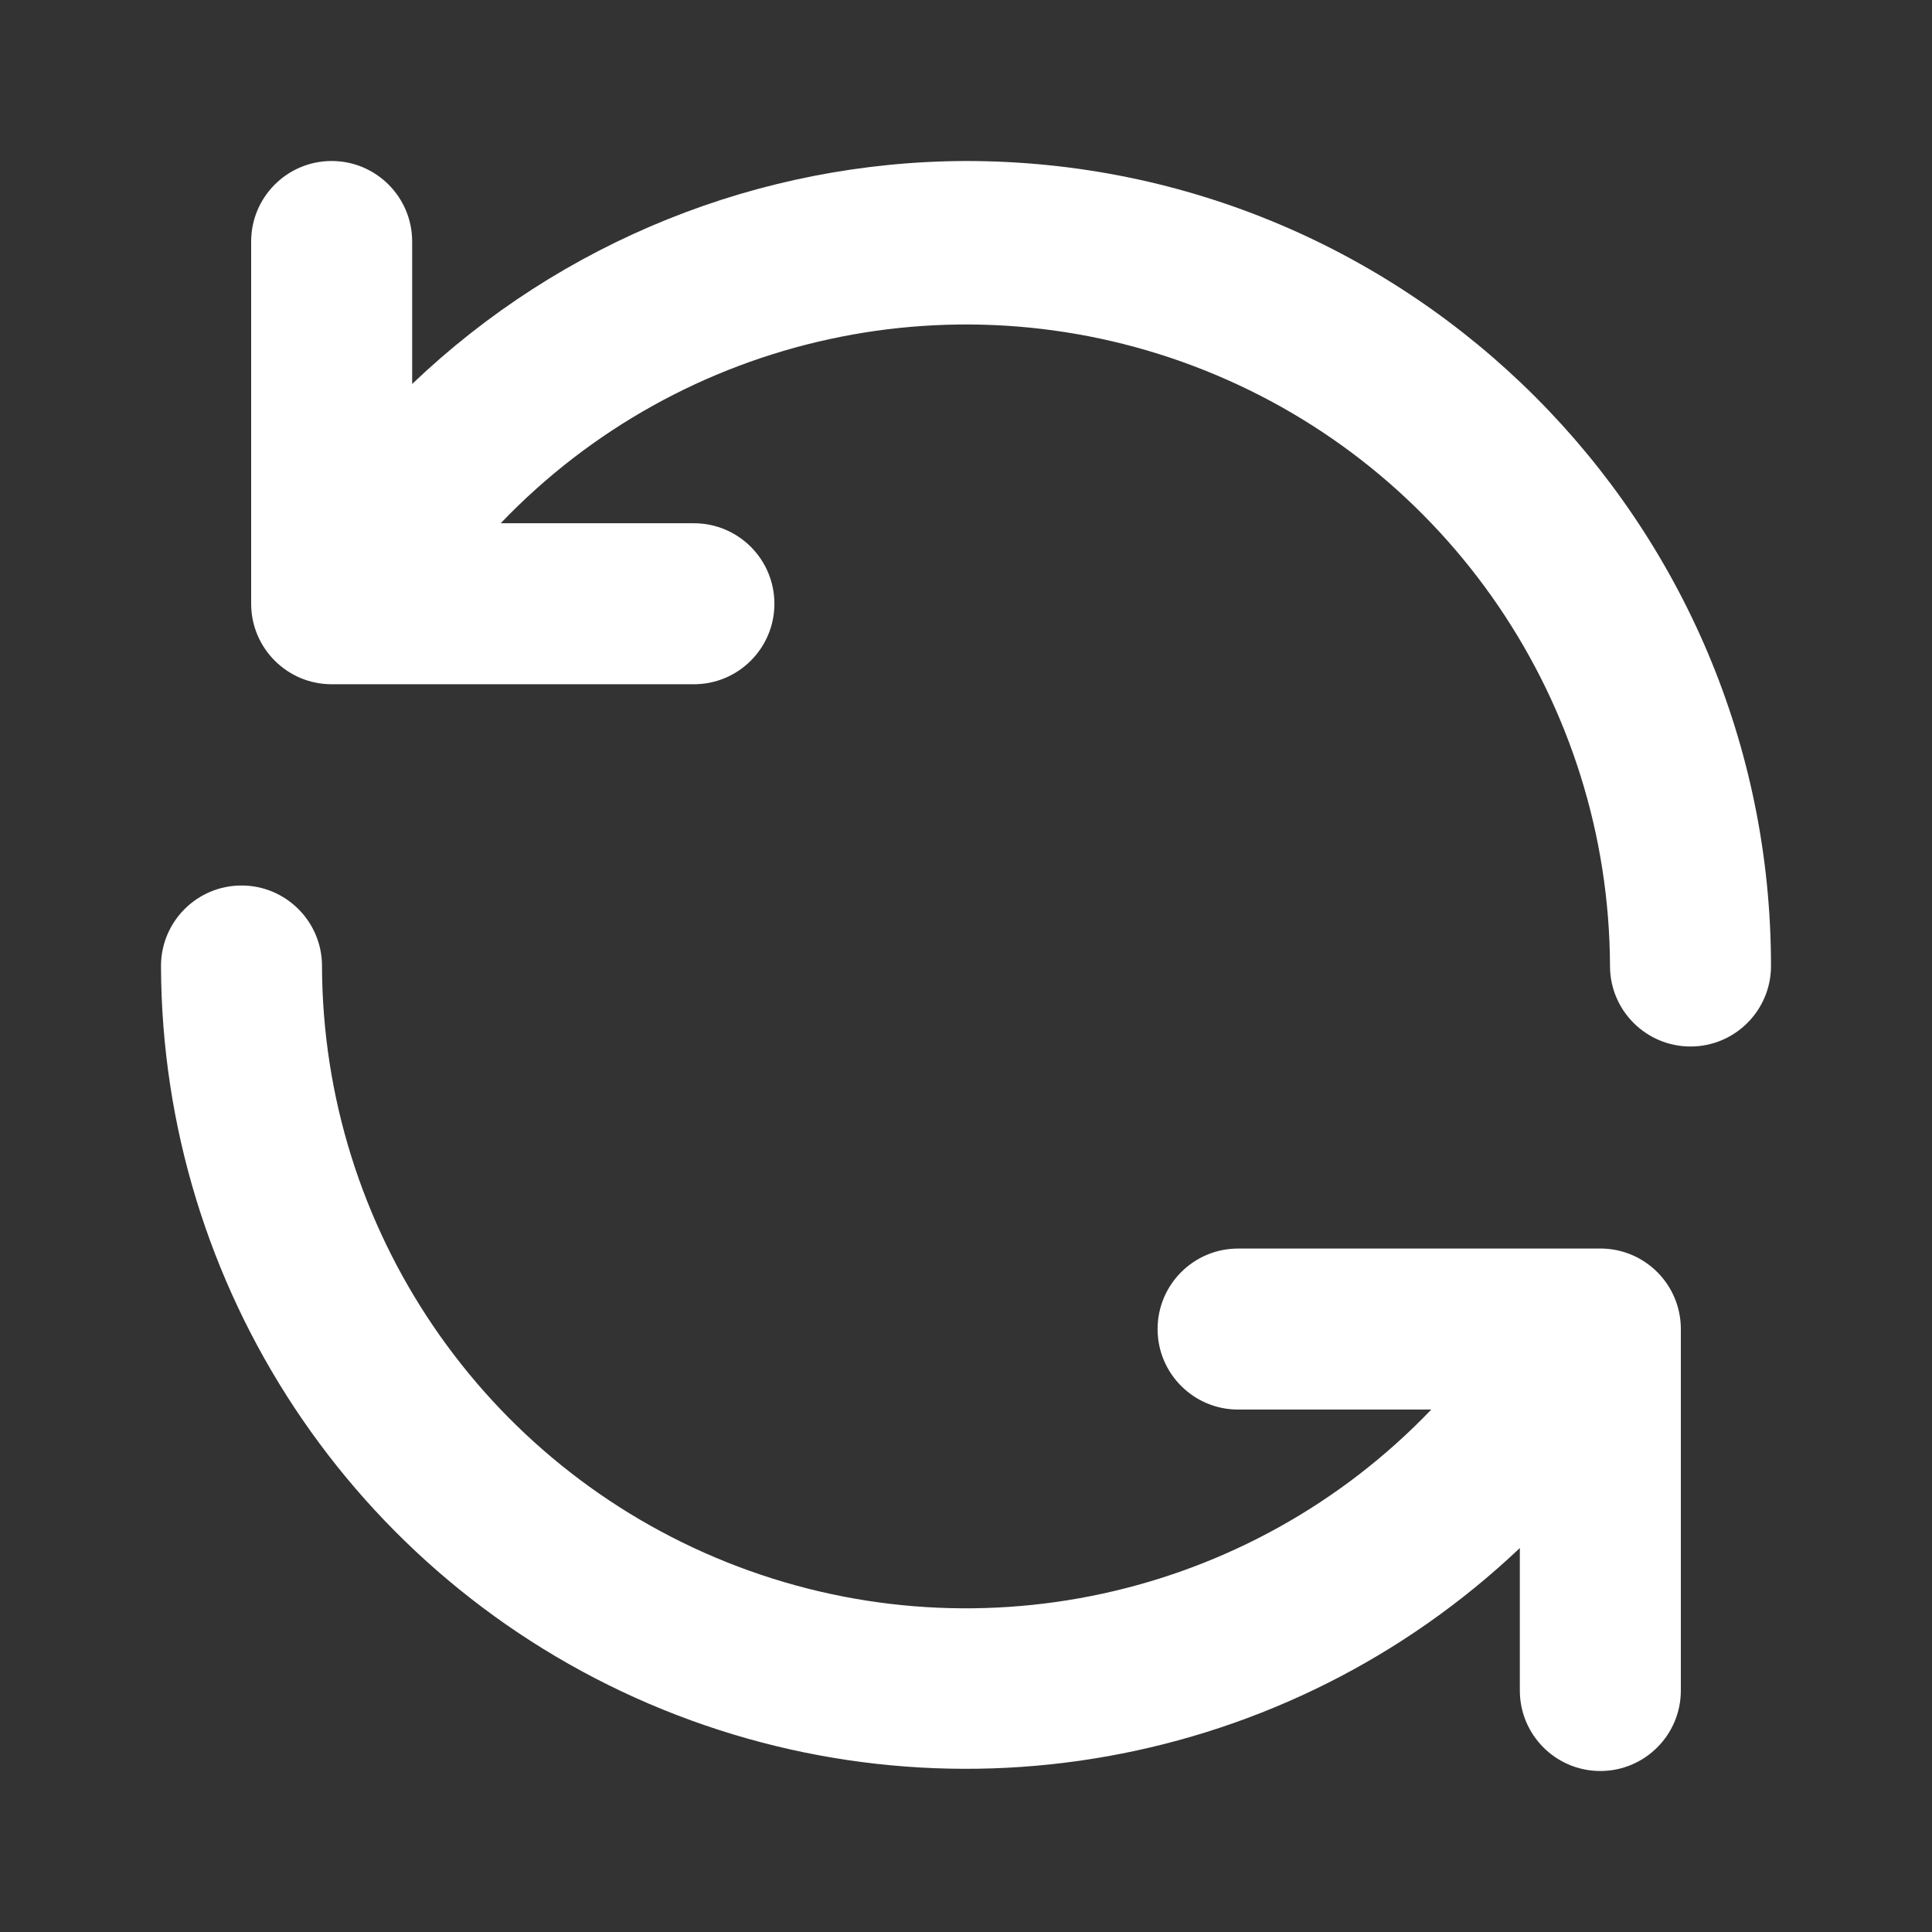 <svg id="e30deSlwJc11" xmlns="http://www.w3.org/2000/svg" xmlns:xlink="http://www.w3.org/1999/xlink" viewBox="0 0 24 24" shape-rendering="geometricPrecision" text-rendering="geometricPrecision"><rect x="0" y="0" width="24" height="24" fill="#333333" stroke="none"/><path d="M19.91,15.51h-4.53c-.552,0-1,.448-1,1s.448,1,1,1h2.4c-2.257,2.358-5.72,3.109-8.75,1.897s-5.021-4.143-5.03-7.407c0-.552-.448-1-1-1s-1,.448-1,1c.011,3.991,2.394,7.594,6.063,9.165s7.921.811,10.817-1.935v1.77c0,.552.448,1,1,1s1-.448,1-1v-4.5c-.005-.537-.433-.974-.97-.99ZM12,2c-2.564.007-5.027.999-6.88,2.77v-1.77c0-.552-.448-1-1-1s-1,.448-1,1v4.5c0,.552.448,1,1,1h4.5c.552,0,1-.448,1-1s-.448-1-1-1h-2.4c2.255-2.357,5.716-3.108,8.746-1.899s5.022,4.137,5.034,7.399c0,.552.448,1,1,1s1-.448,1-1C22,6.477,17.523,2,12,2Z" fill="#fff"/></svg>
